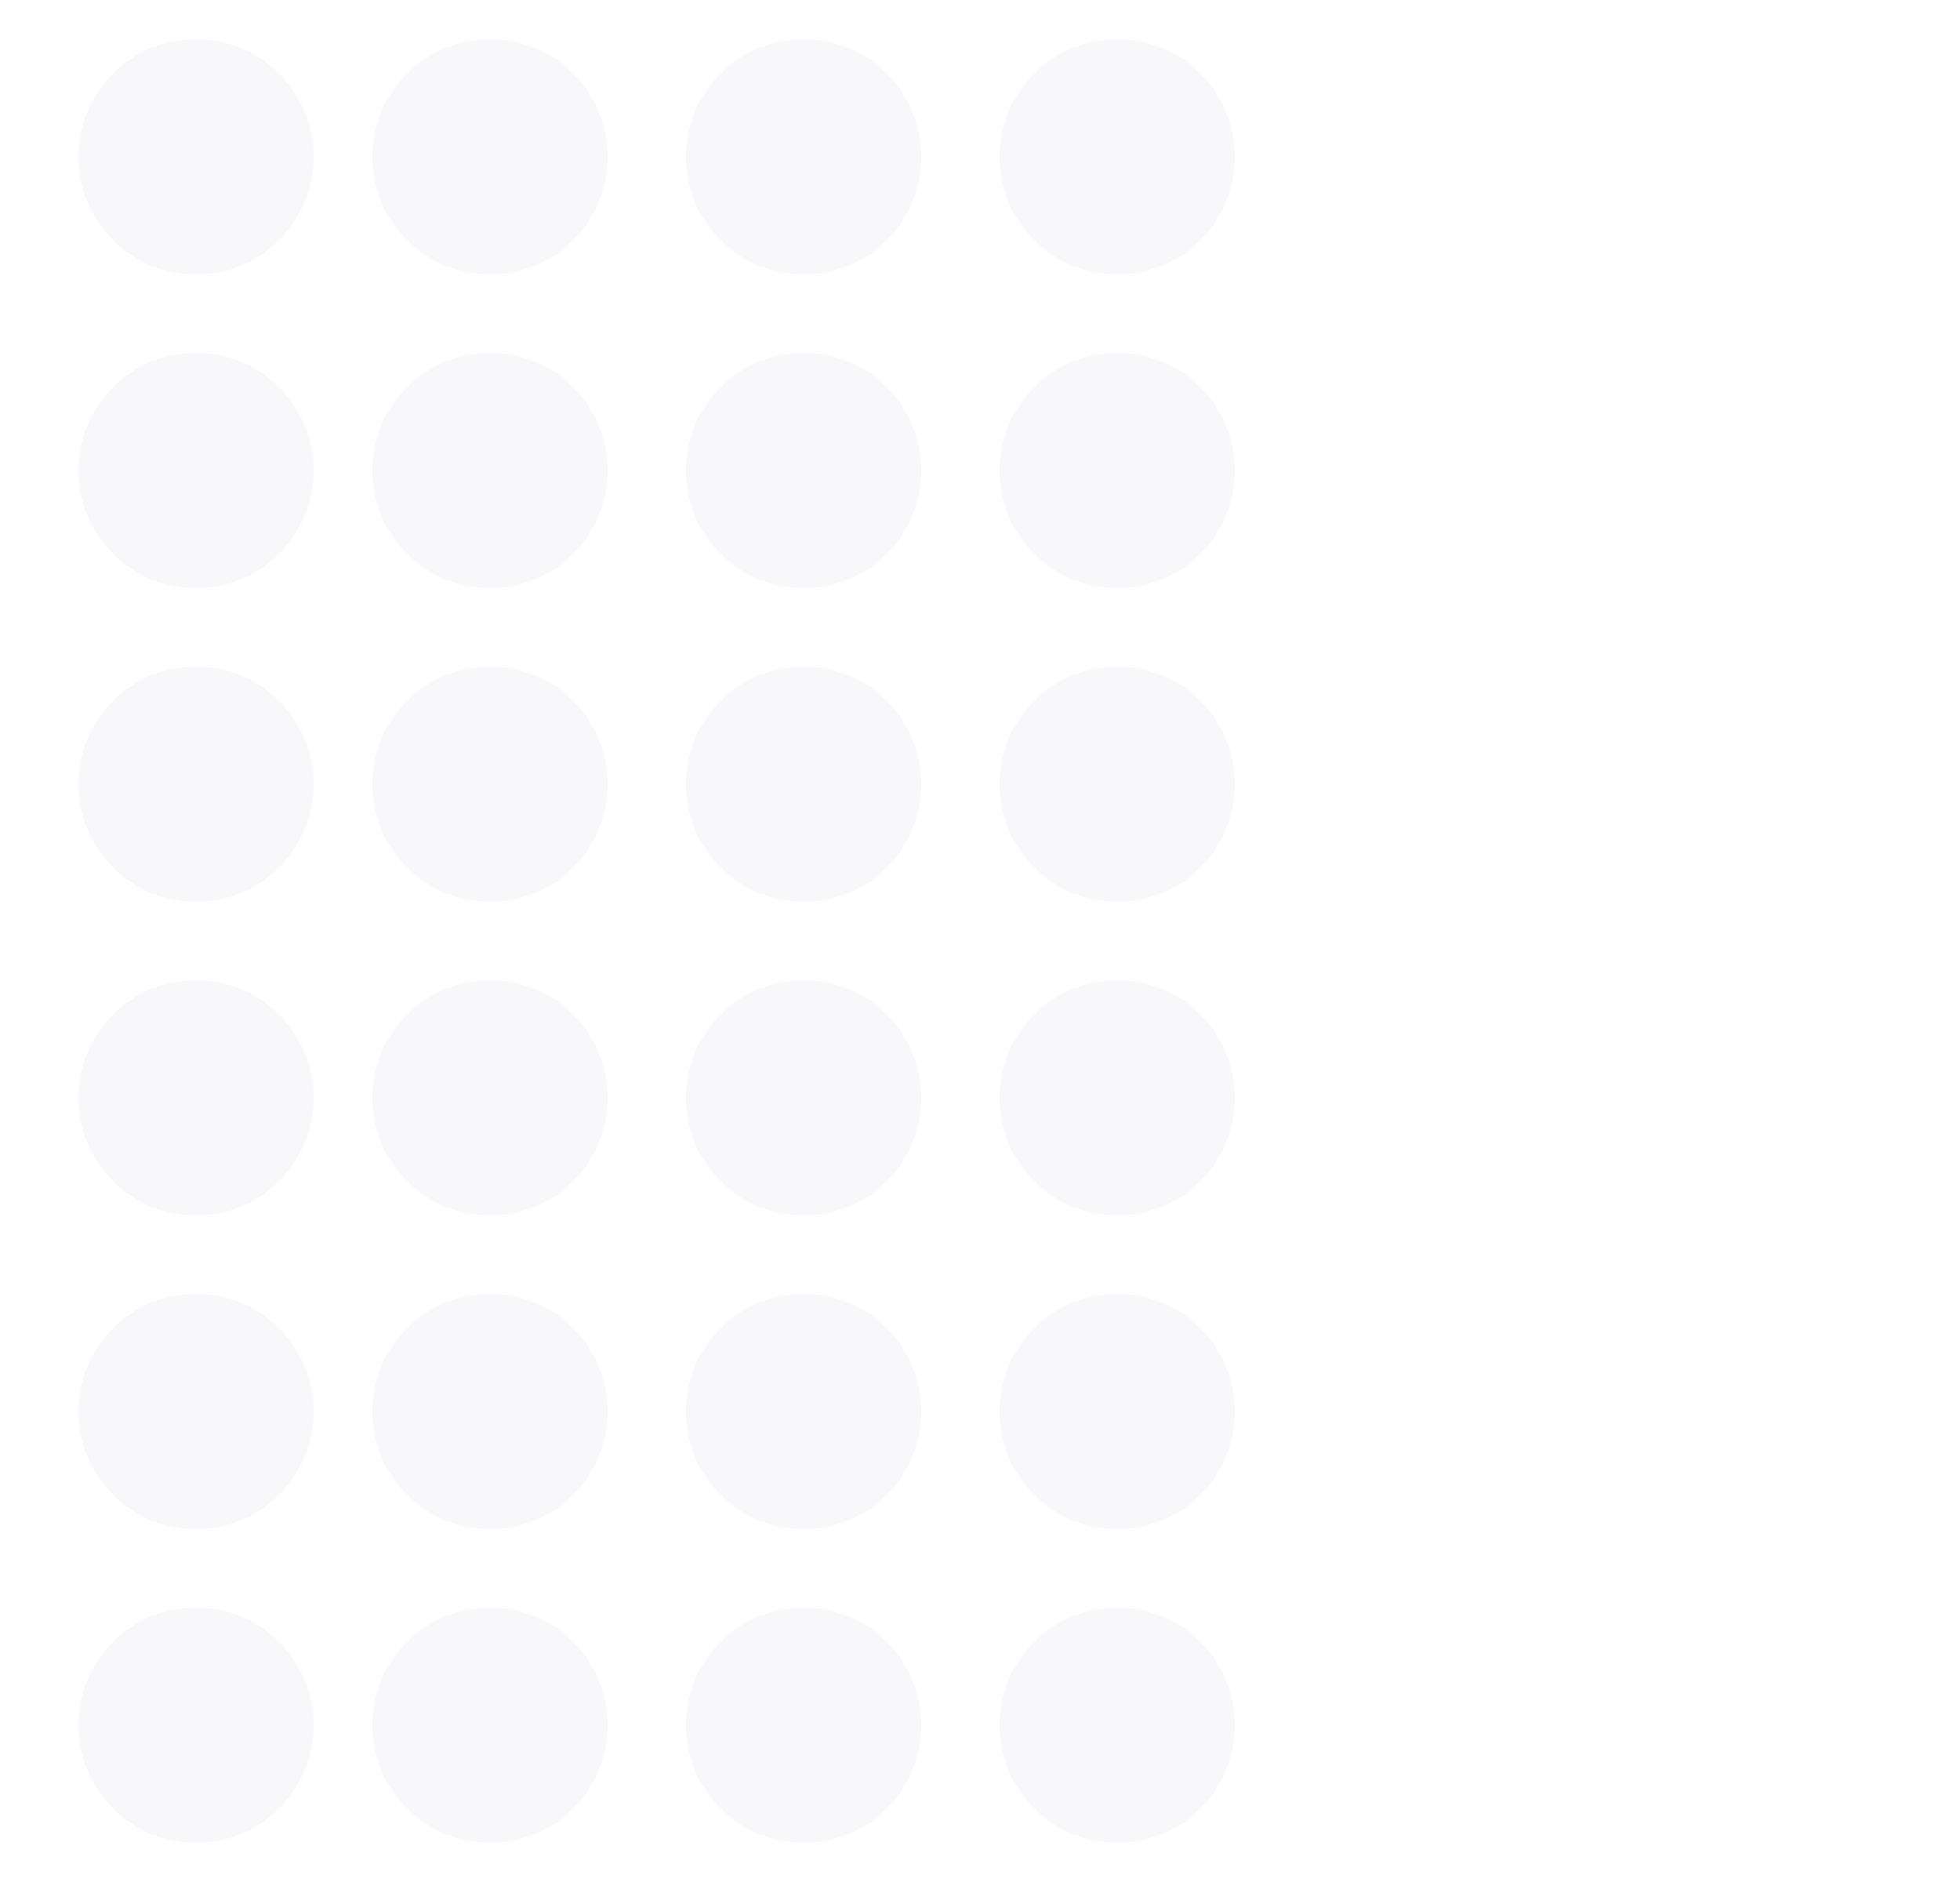 <?xml version="1.0" encoding="utf-8"?>
<!-- Generator: Adobe Illustrator 22.0.1, SVG Export Plug-In . SVG Version: 6.00 Build 0)  -->
<svg version="1.1" id="Ebene_1" xmlns="http://www.w3.org/2000/svg" xmlns:xlink="http://www.w3.org/1999/xlink" x="0px"
	y="0px" viewBox="0 0 10 9.6" style="enable-background:new 0 0 10 9.6;" xml:space="preserve">
	<style type="text/css">
		.st0 {
			opacity: 7.000000e-02;
		}

		.st1 {
			fill: #948b9f;
		}
	</style>
	<g class="st0">
		<circle class="st1" cx="4.1" cy="0.8" r="0.6" />
		<circle class="st1" cx="5.7" cy="0.8" r="0.6" />
		<circle class="st1" cx="2.5" cy="0.8" r="0.6" />
		<circle class="st1" cx="1" cy="0.8" r="0.6" />
	</g>
	<g class="st0">
		<circle class="st1" cx="4.1" cy="2.4" r="0.6" />
		<circle class="st1" cx="5.7" cy="2.4" r="0.6" />
		<circle class="st1" cx="2.5" cy="2.4" r="0.6" />
		<circle class="st1" cx="1" cy="2.4" r="0.6" />
	</g>
	<g class="st0">
		<circle class="st1" cx="4.1" cy="4" r="0.6" />
		<circle class="st1" cx="5.7" cy="4" r="0.6" />
		<circle class="st1" cx="2.5" cy="4" r="0.6" />
		<circle class="st1" cx="1" cy="4" r="0.6" />
	</g>
	<g class="st0">
		<circle class="st1" cx="4.1" cy="5.6" r="0.6" />
		<circle class="st1" cx="5.7" cy="5.6" r="0.6" />
		<circle class="st1" cx="2.5" cy="5.6" r="0.6" />
		<circle class="st1" cx="1" cy="5.6" r="0.6" />
	</g>
	<g class="st0">
		<circle class="st1" cx="4.1" cy="7.2" r="0.6" />
		<circle class="st1" cx="5.7" cy="7.2" r="0.6" />
		<circle class="st1" cx="2.5" cy="7.2" r="0.6" />
		<circle class="st1" cx="1" cy="7.2" r="0.6" />
	</g>
	<g class="st0">
		<circle class="st1" cx="4.1" cy="8.8" r="0.6" />
		<circle class="st1" cx="5.7" cy="8.8" r="0.6" />
		<circle class="st1" cx="2.5" cy="8.8" r="0.6" />
		<circle class="st1" cx="1" cy="8.8" r="0.6" />
	</g>
</svg>